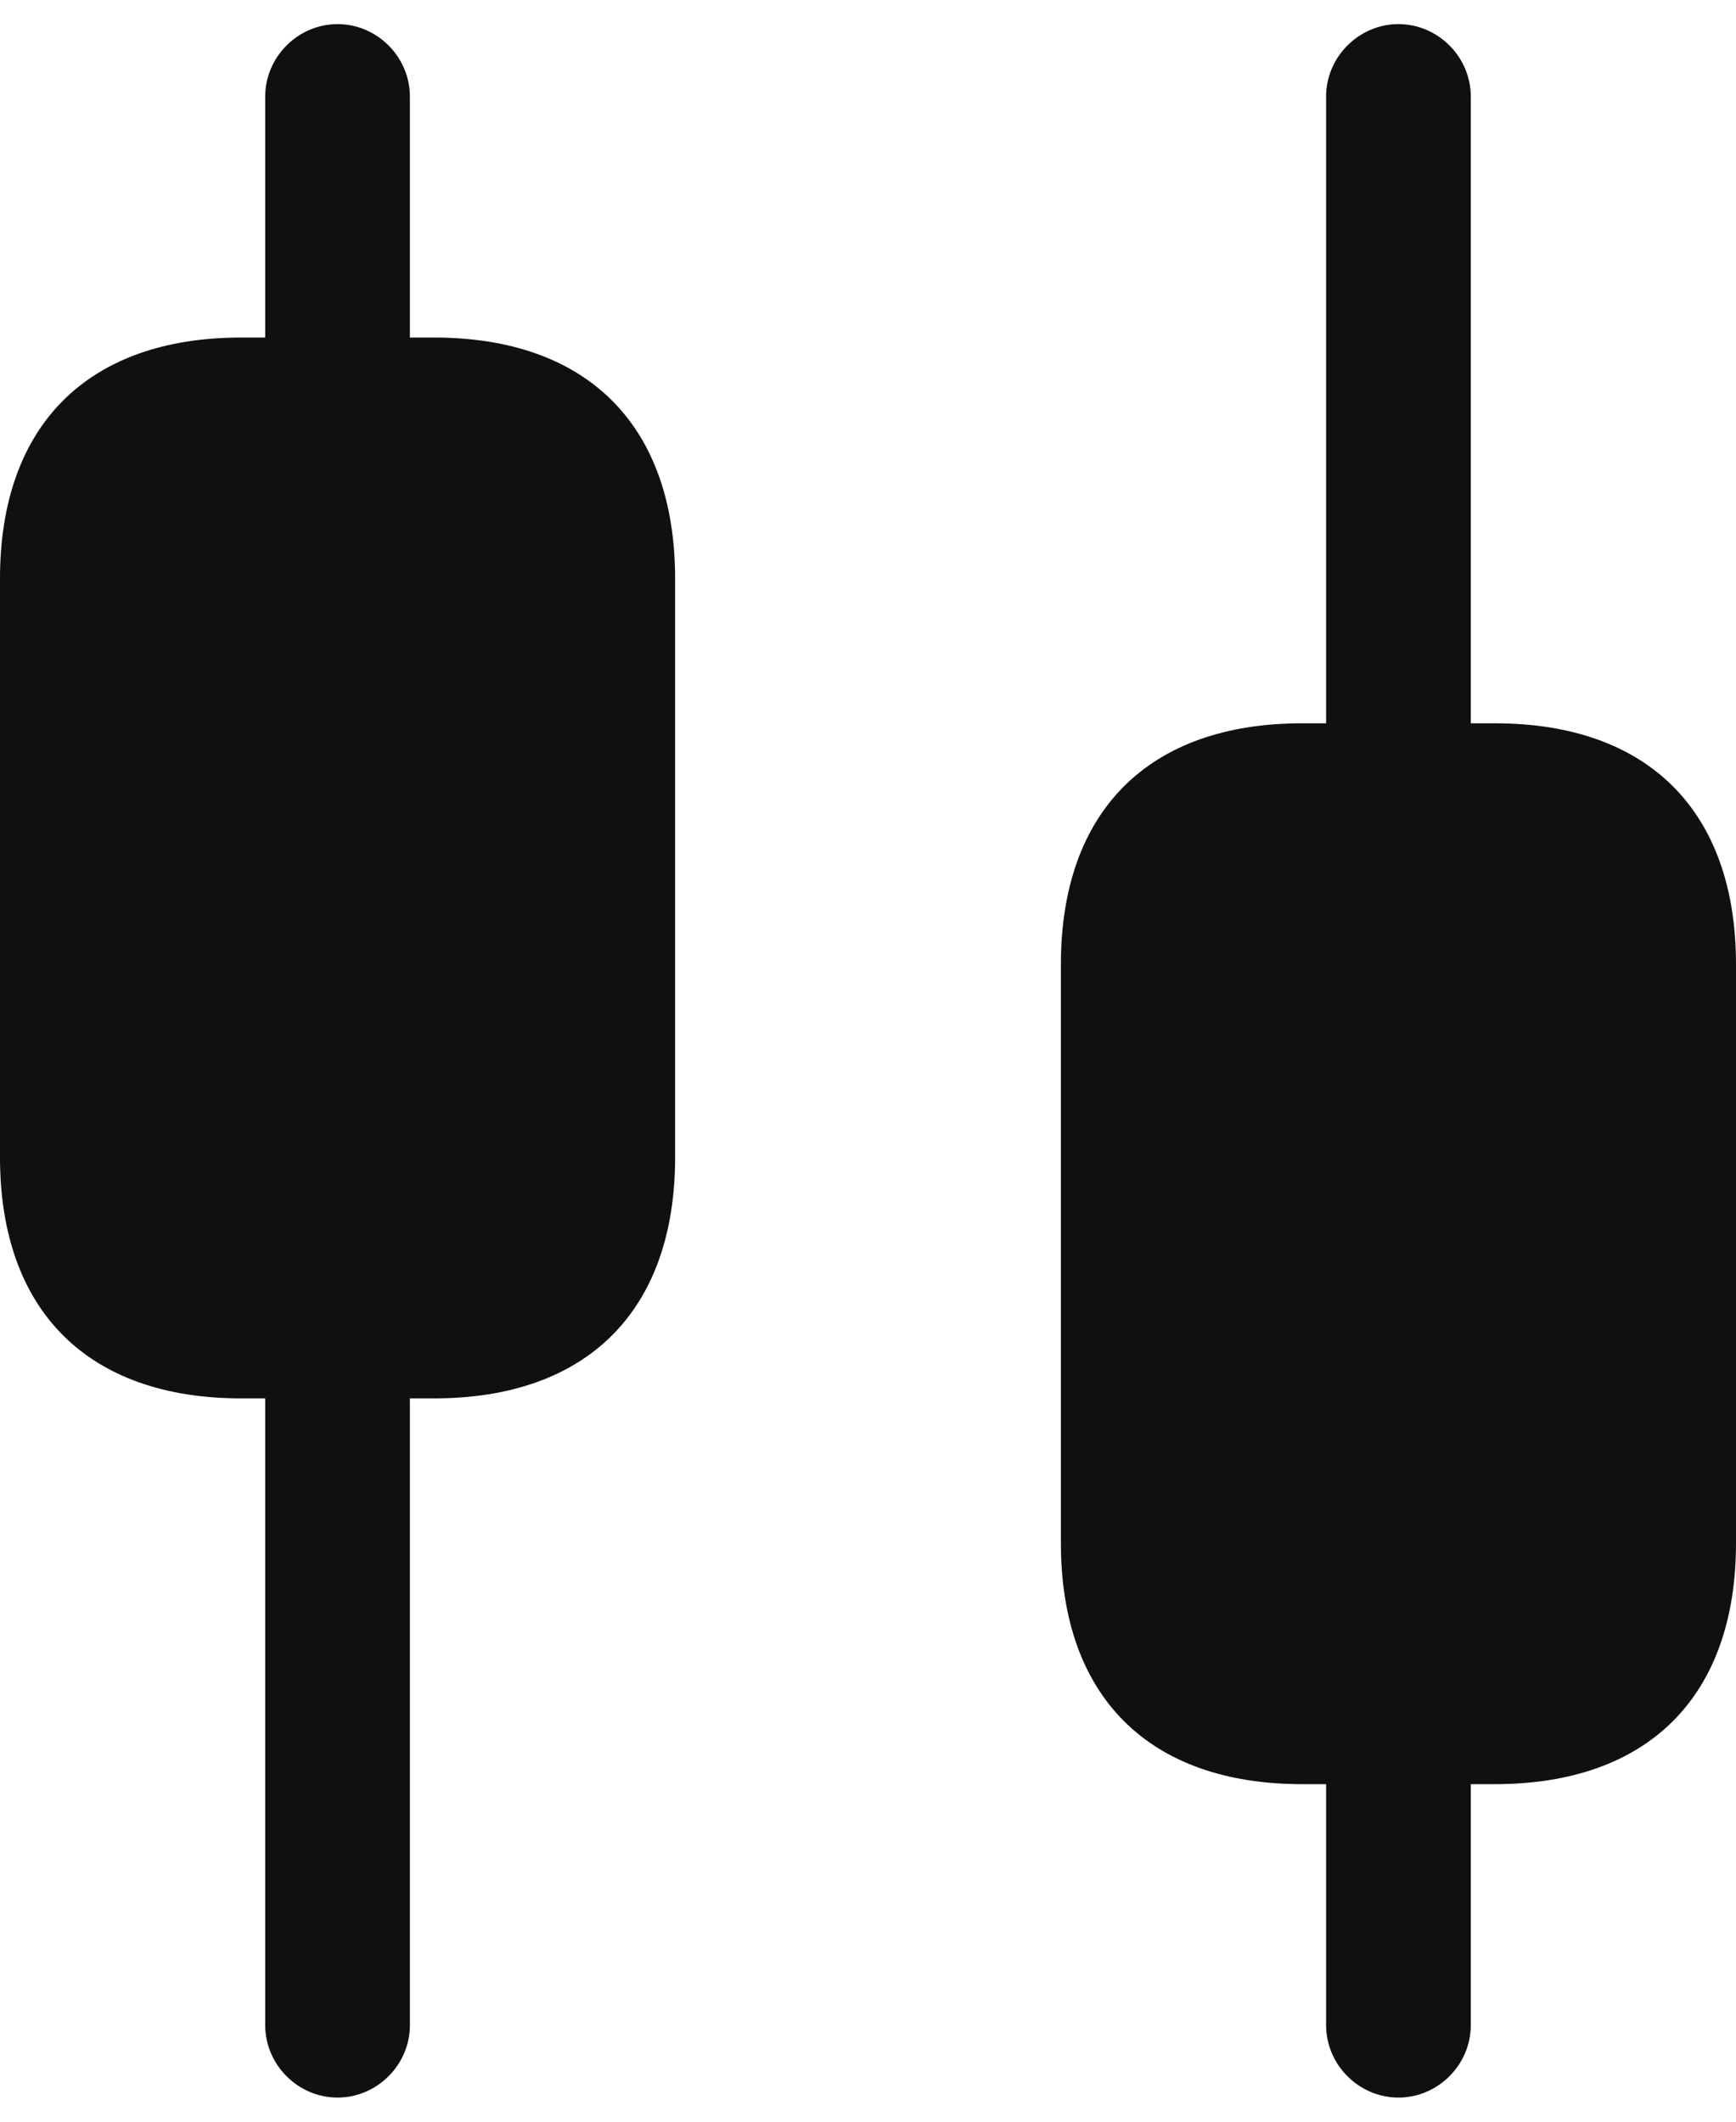 <svg width="18" height="22" viewBox="0 0 18 22" fill="none" xmlns="http://www.w3.org/2000/svg">
<path d="M4.5 3.5H4.25V1C4.25 0.59 3.91 0.25 3.5 0.25C3.09 0.25 2.75 0.59 2.75 1V3.5H2.5C0.91 3.5 0 4.41 0 6V12C0 13.59 0.91 14.5 2.5 14.5H2.75V21C2.75 21.41 3.09 21.75 3.5 21.75C3.91 21.75 4.25 21.41 4.25 21V14.5H4.5C6.09 14.5 7 13.59 7 12V6C7 4.41 6.09 3.5 4.5 3.5Z" fill="#101010"/>
<path d="M15.5 7.5H15.25V1C15.25 0.59 14.91 0.25 14.5 0.25C14.09 0.25 13.75 0.59 13.75 1V7.5H13.5C11.91 7.5 11 8.41 11 10V16C11 17.59 11.91 18.5 13.5 18.5H13.75V21C13.75 21.41 14.09 21.75 14.5 21.75C14.91 21.75 15.25 21.41 15.25 21V18.5H15.5C17.09 18.5 18 17.59 18 16V10C18 8.41 17.09 7.5 15.5 7.5Z" fill="#101010"/>
</svg>
